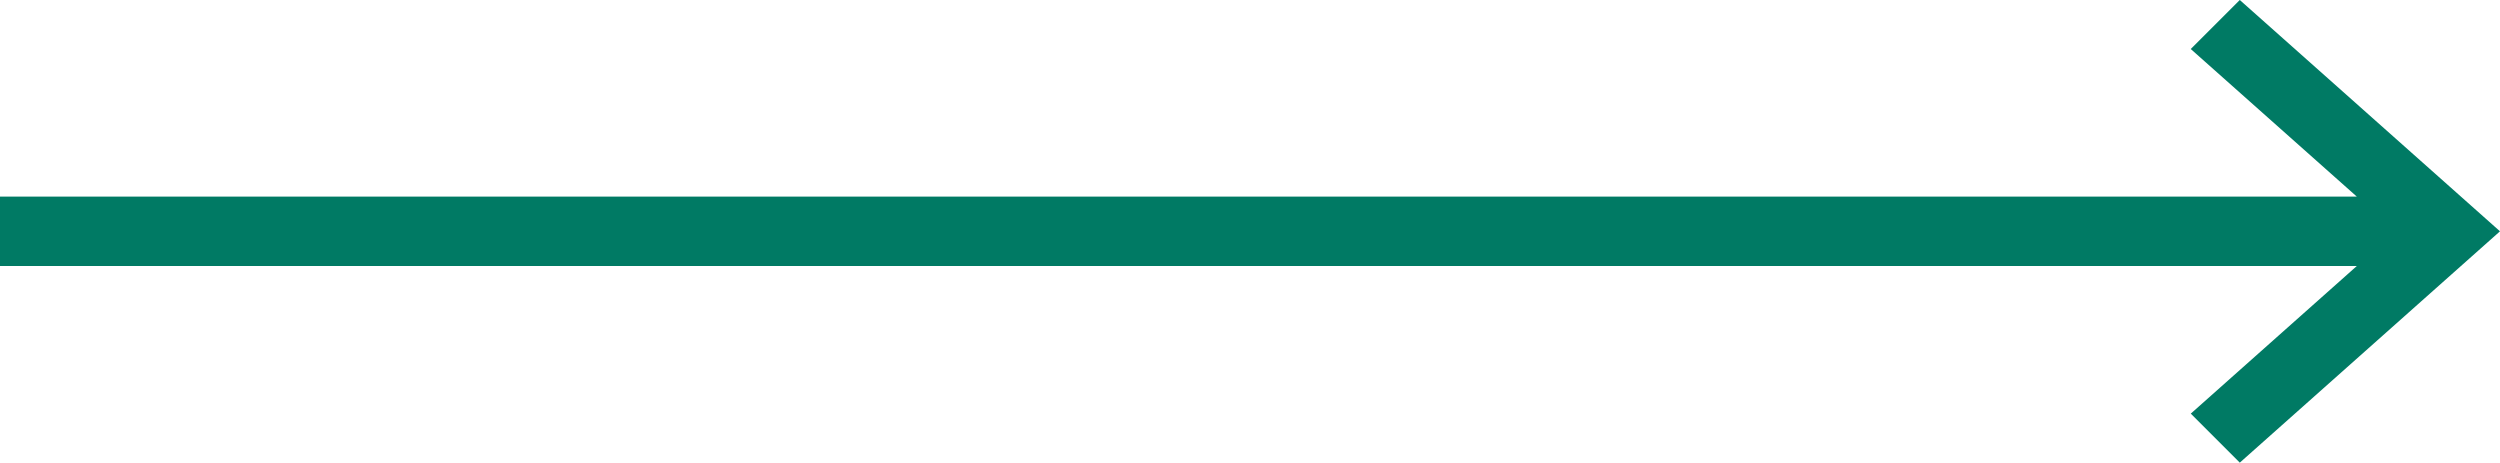 <svg xmlns="http://www.w3.org/2000/svg" width="126.001" height="23.317" viewBox="0 0 126.001 23.317">
  <path id="t6-s12" d="M112.886,23.317l-2.47-2.47,8.367-7.439H0v-3.5H118.783L110.414,2.47,112.886,0,126,11.658,112.887,23.317Z" fill="#007a64"/>
</svg>
